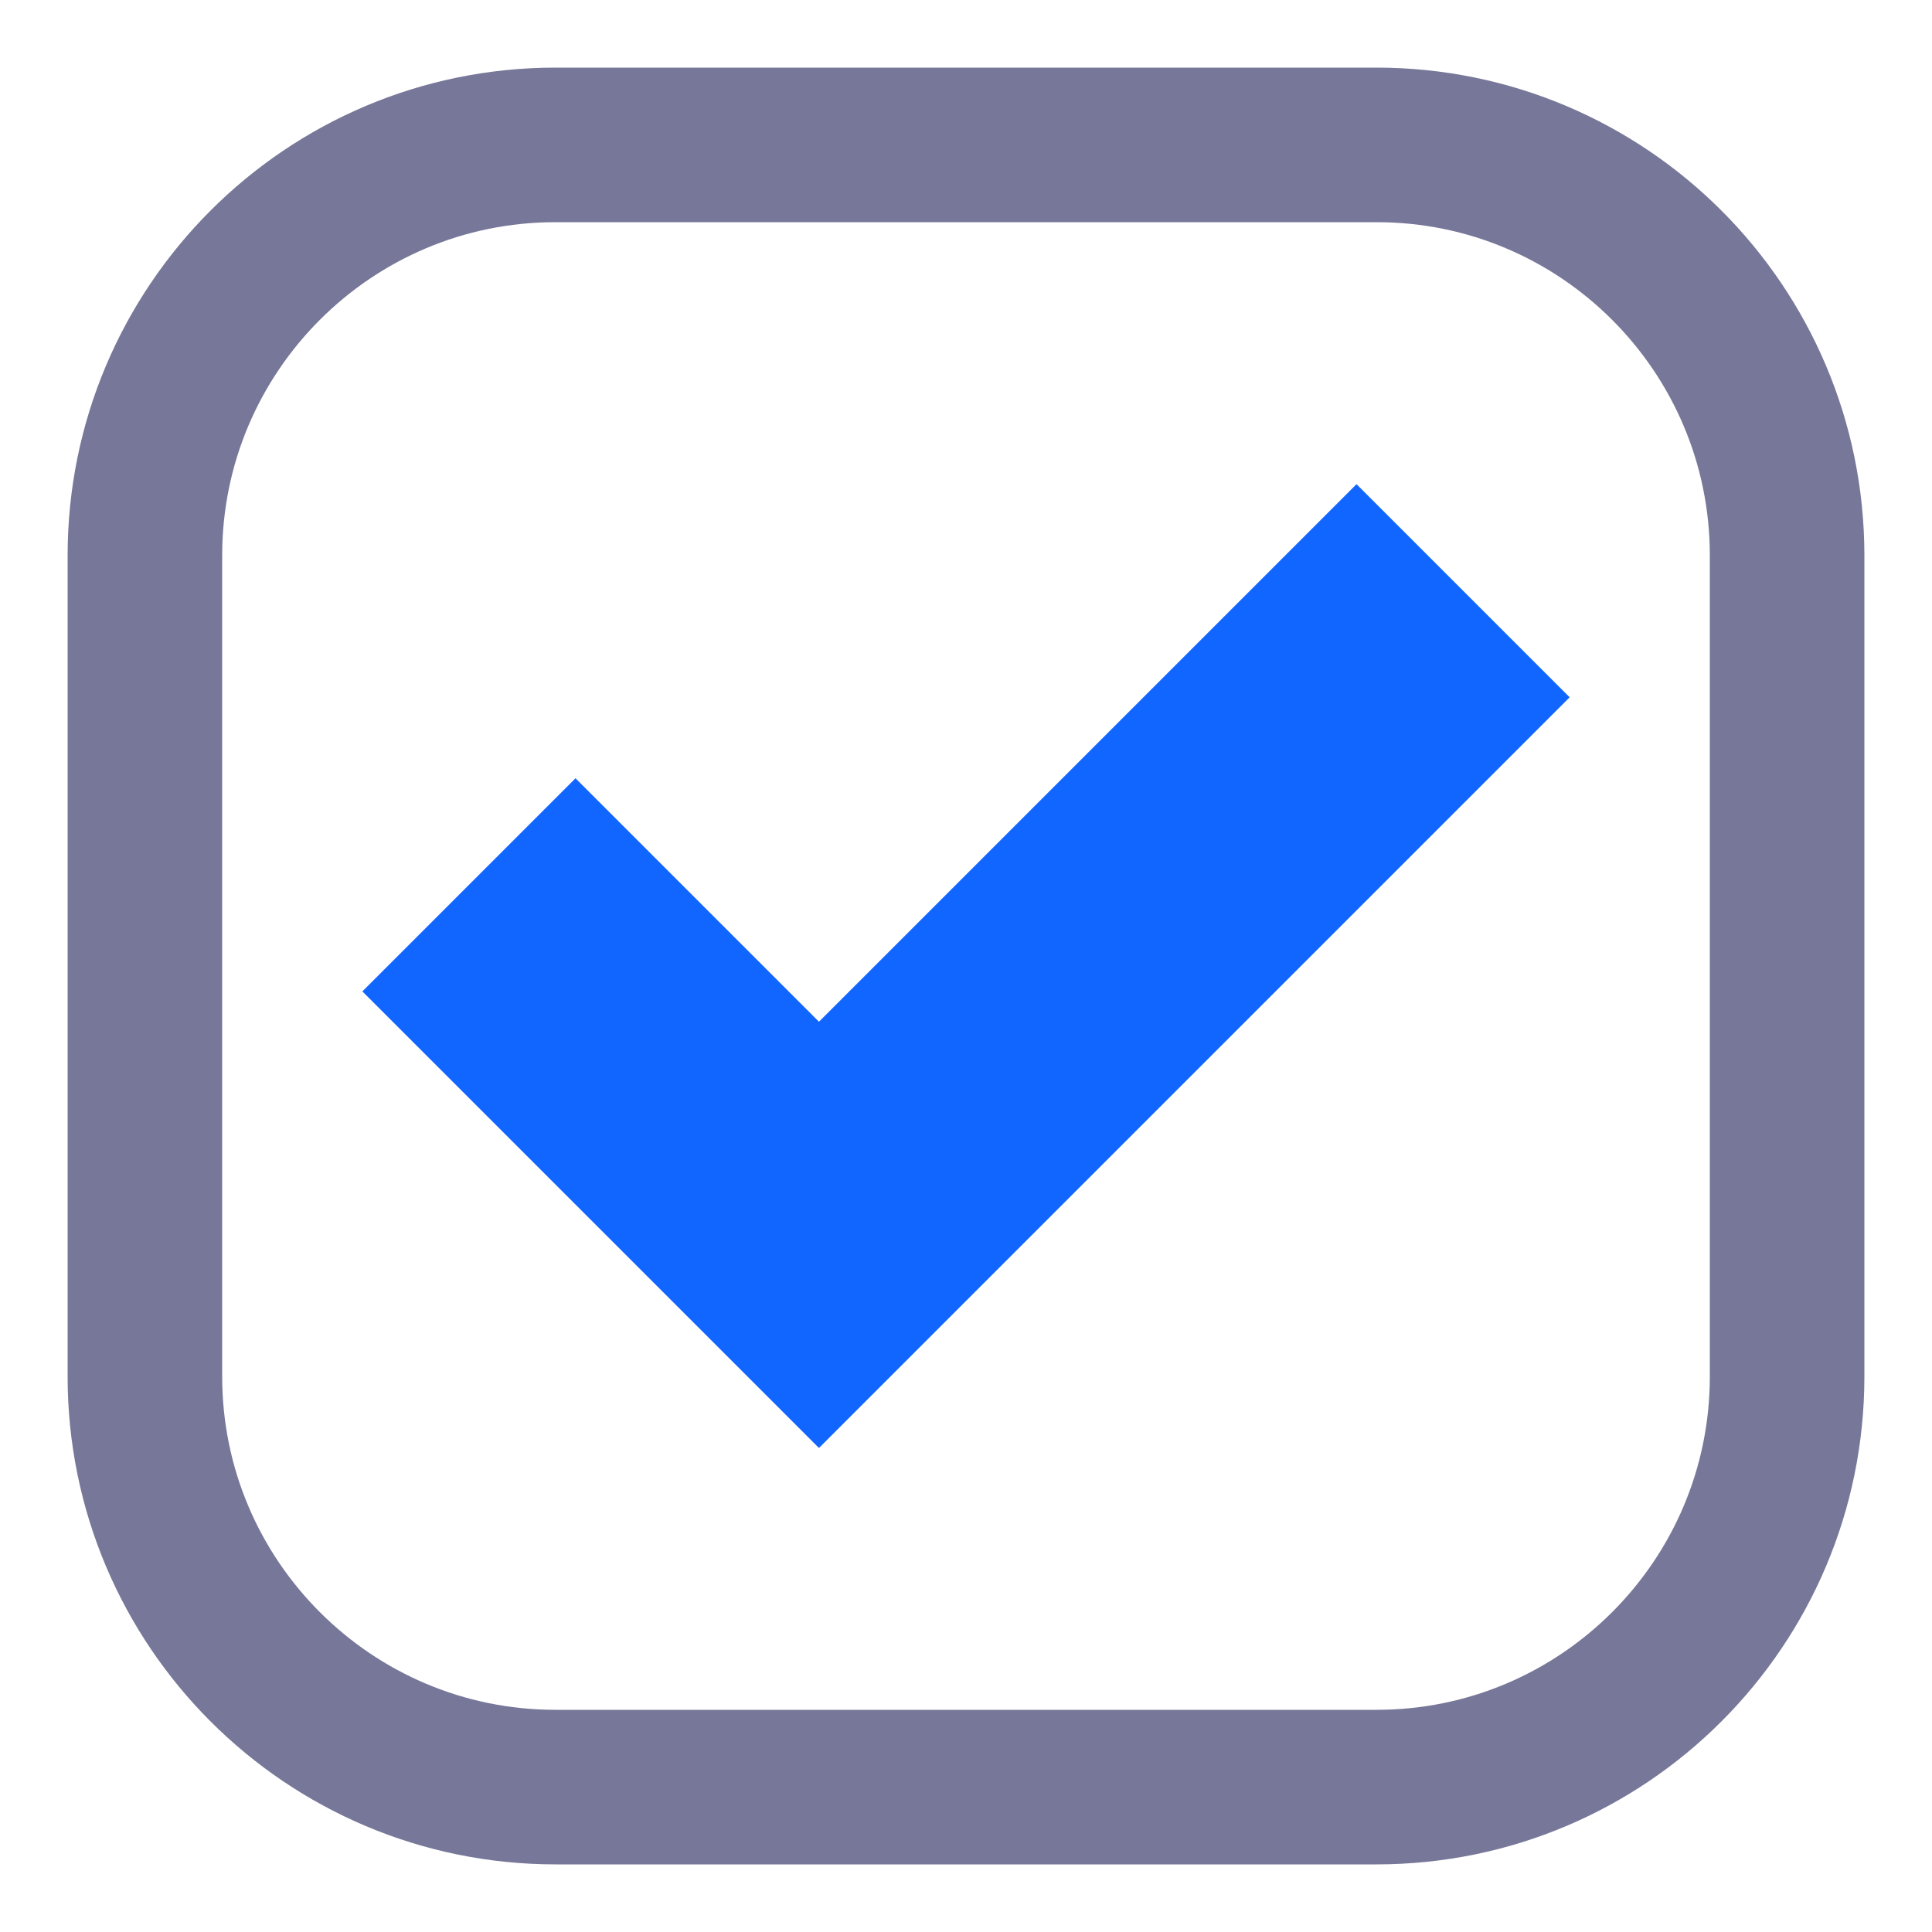 <svg viewBox="0 0 100 100" xmlns="http://www.w3.org/2000/svg" fill-rule="evenodd" clip-rule="evenodd" stroke-linecap="round" stroke-linejoin="round" stroke-miterlimit="1.5">
	<path d="M92.5 28.75c0-11.728-9.522-21.25-21.25-21.25h-42.5C17.022 7.5 7.5 17.022 7.5 28.75v42.5c0 11.728 9.522 21.25 21.25 21.25h42.5c11.728 0 21.25-9.522 21.25-21.25v-42.5z" fill="none" stroke="#779" stroke-width="8" />
	<path d="M42.389 52.884L70.213 25.06l11.032 11.032L42.397 74.94l-.008-.008-.008.008-23.626-23.625 11.032-11.032 12.602 12.601z" fill="#16f" />
</svg>
